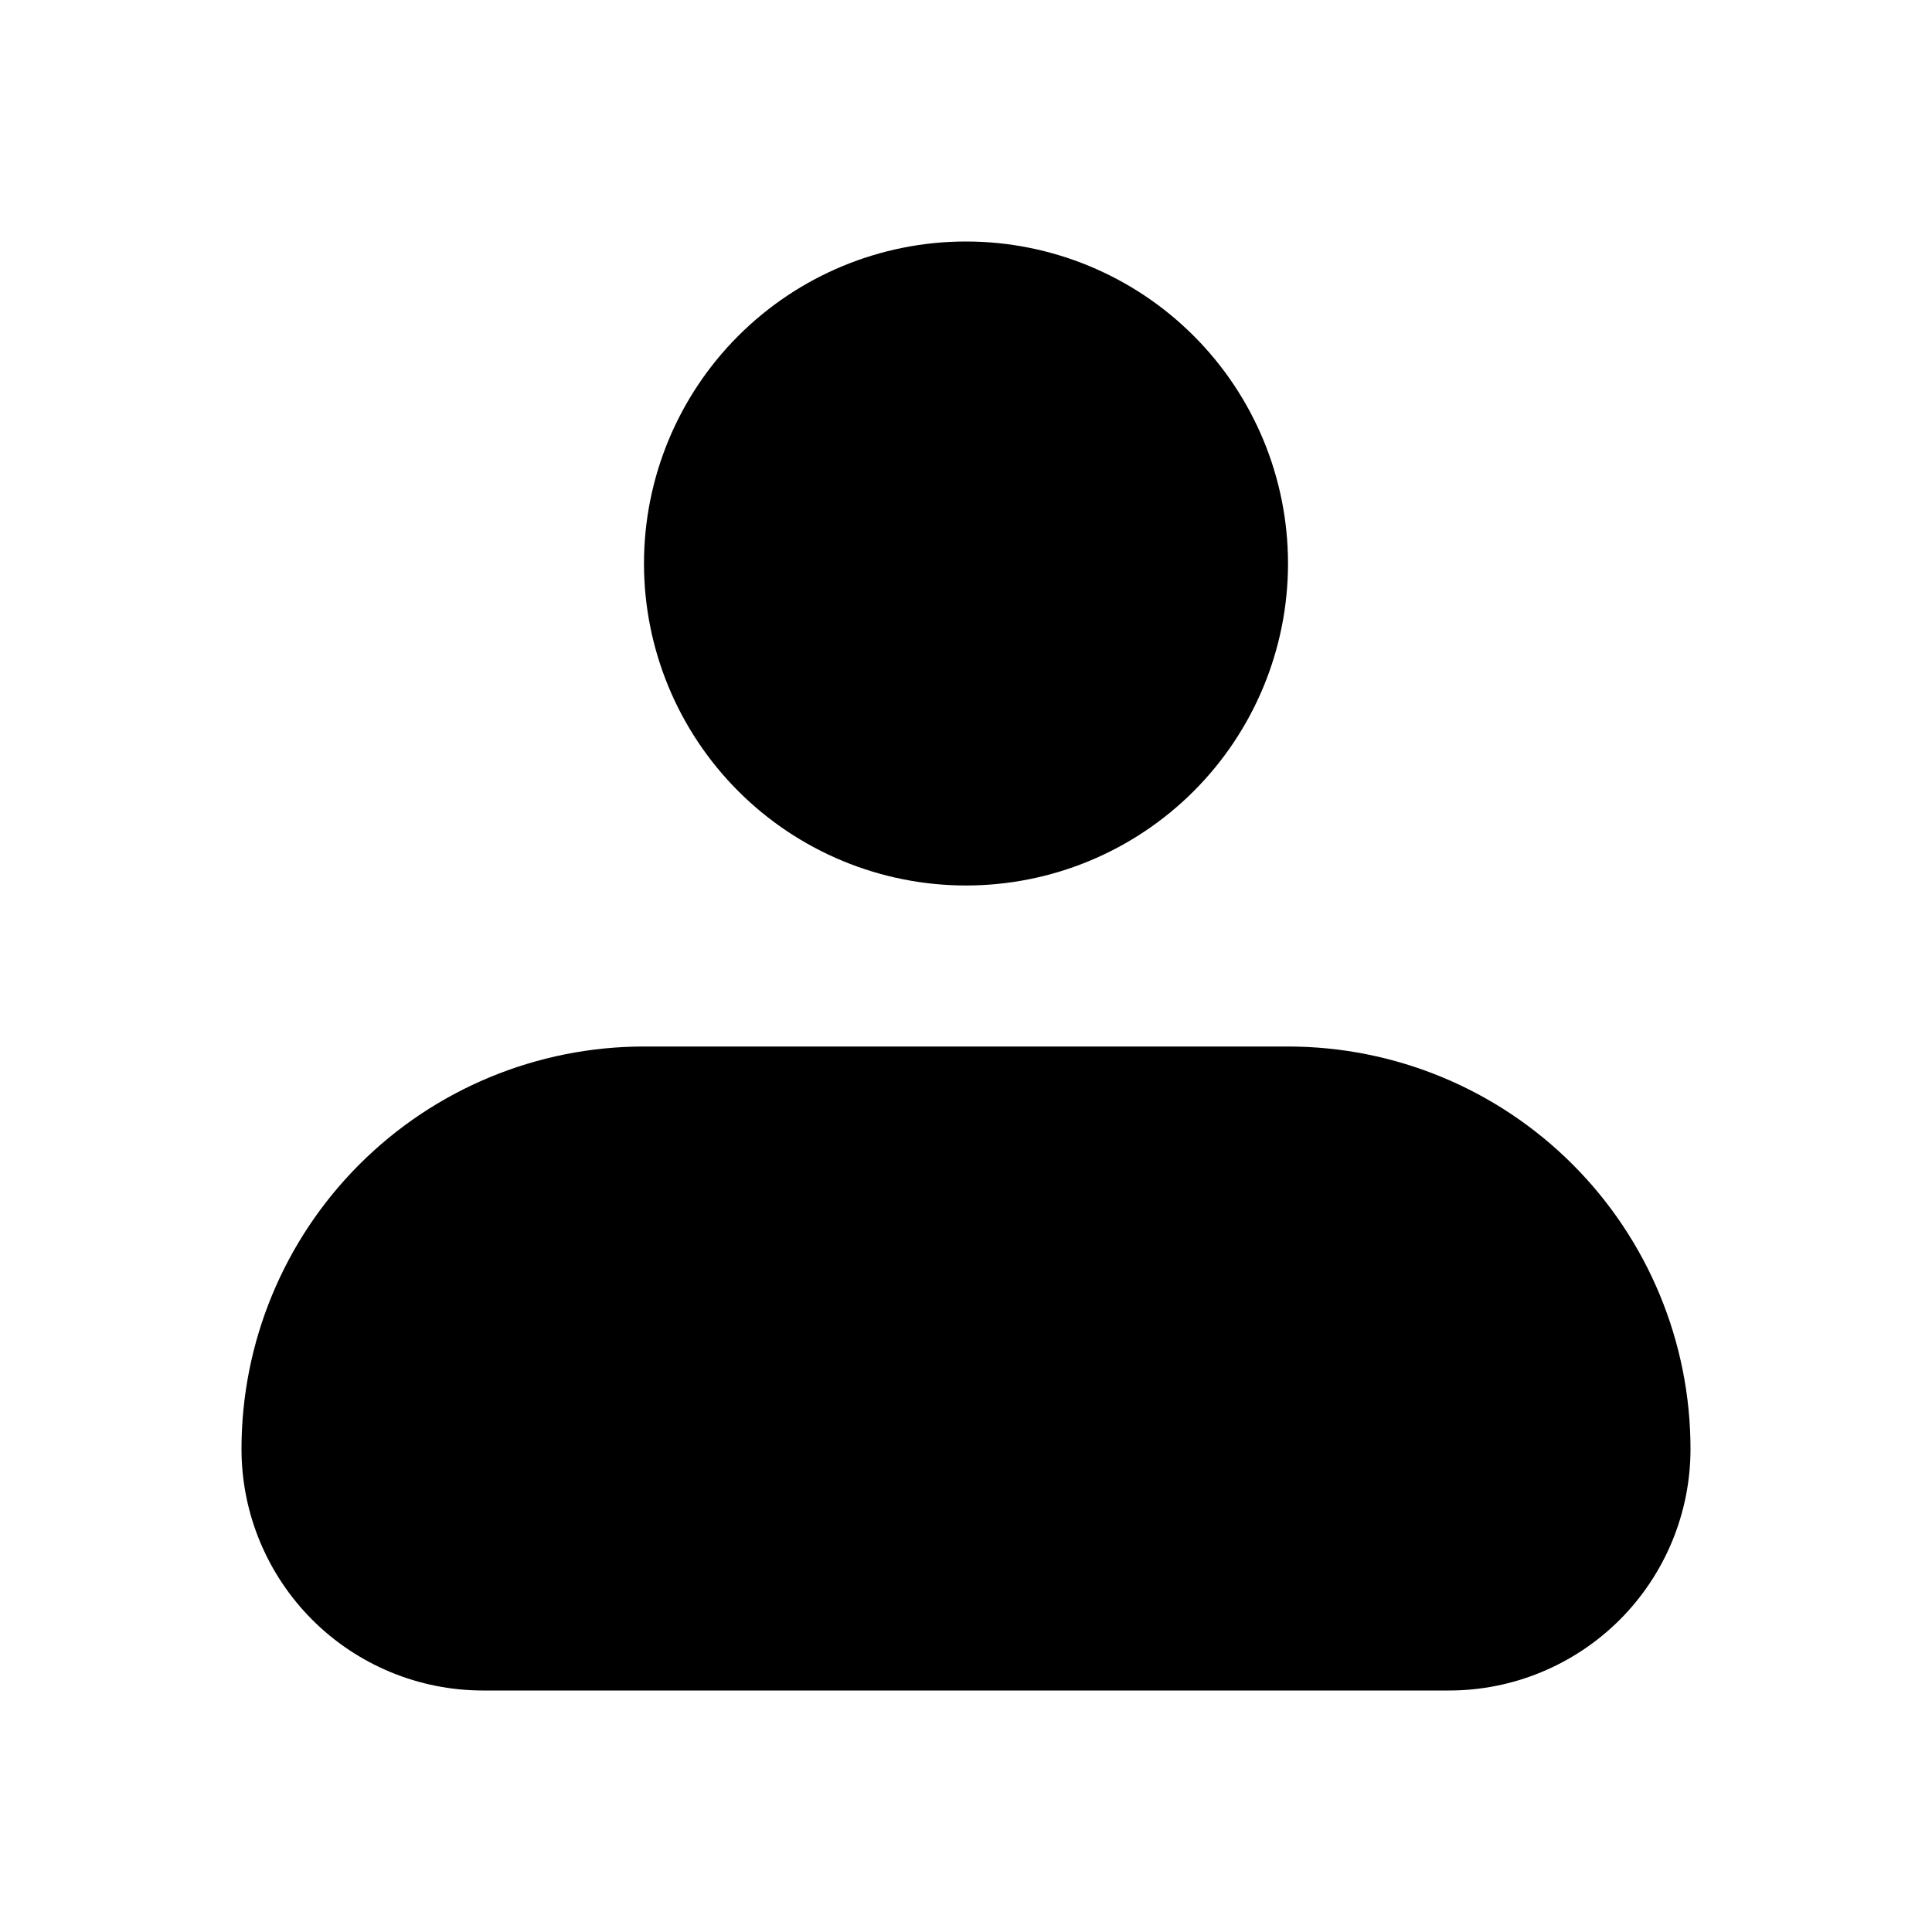 <svg width="46" height="46" viewBox="0 0 46 46" fill="none" xmlns="http://www.w3.org/2000/svg">
<path fill-rule="evenodd" clip-rule="evenodd" d="M15.333 13.417C15.333 11.383 16.141 9.433 17.579 7.996C19.017 6.558 20.967 5.75 23 5.75C25.033 5.75 26.983 6.558 28.421 7.996C29.859 9.433 30.667 11.383 30.667 13.417C30.667 15.45 29.859 17.4 28.421 18.838C26.983 20.276 25.033 21.083 23 21.083C20.967 21.083 19.017 20.276 17.579 18.838C16.141 17.4 15.333 15.45 15.333 13.417ZM15.333 24.917C12.792 24.917 10.354 25.926 8.557 27.724C6.76 29.521 5.75 31.958 5.75 34.5C5.75 36.025 6.356 37.487 7.434 38.566C8.512 39.644 9.975 40.25 11.5 40.25H34.5C36.025 40.25 37.487 39.644 38.566 38.566C39.644 37.487 40.25 36.025 40.25 34.5C40.25 31.958 39.24 29.521 37.443 27.724C35.646 25.926 33.208 24.917 30.667 24.917H15.333Z" fill="black"/>
</svg>
